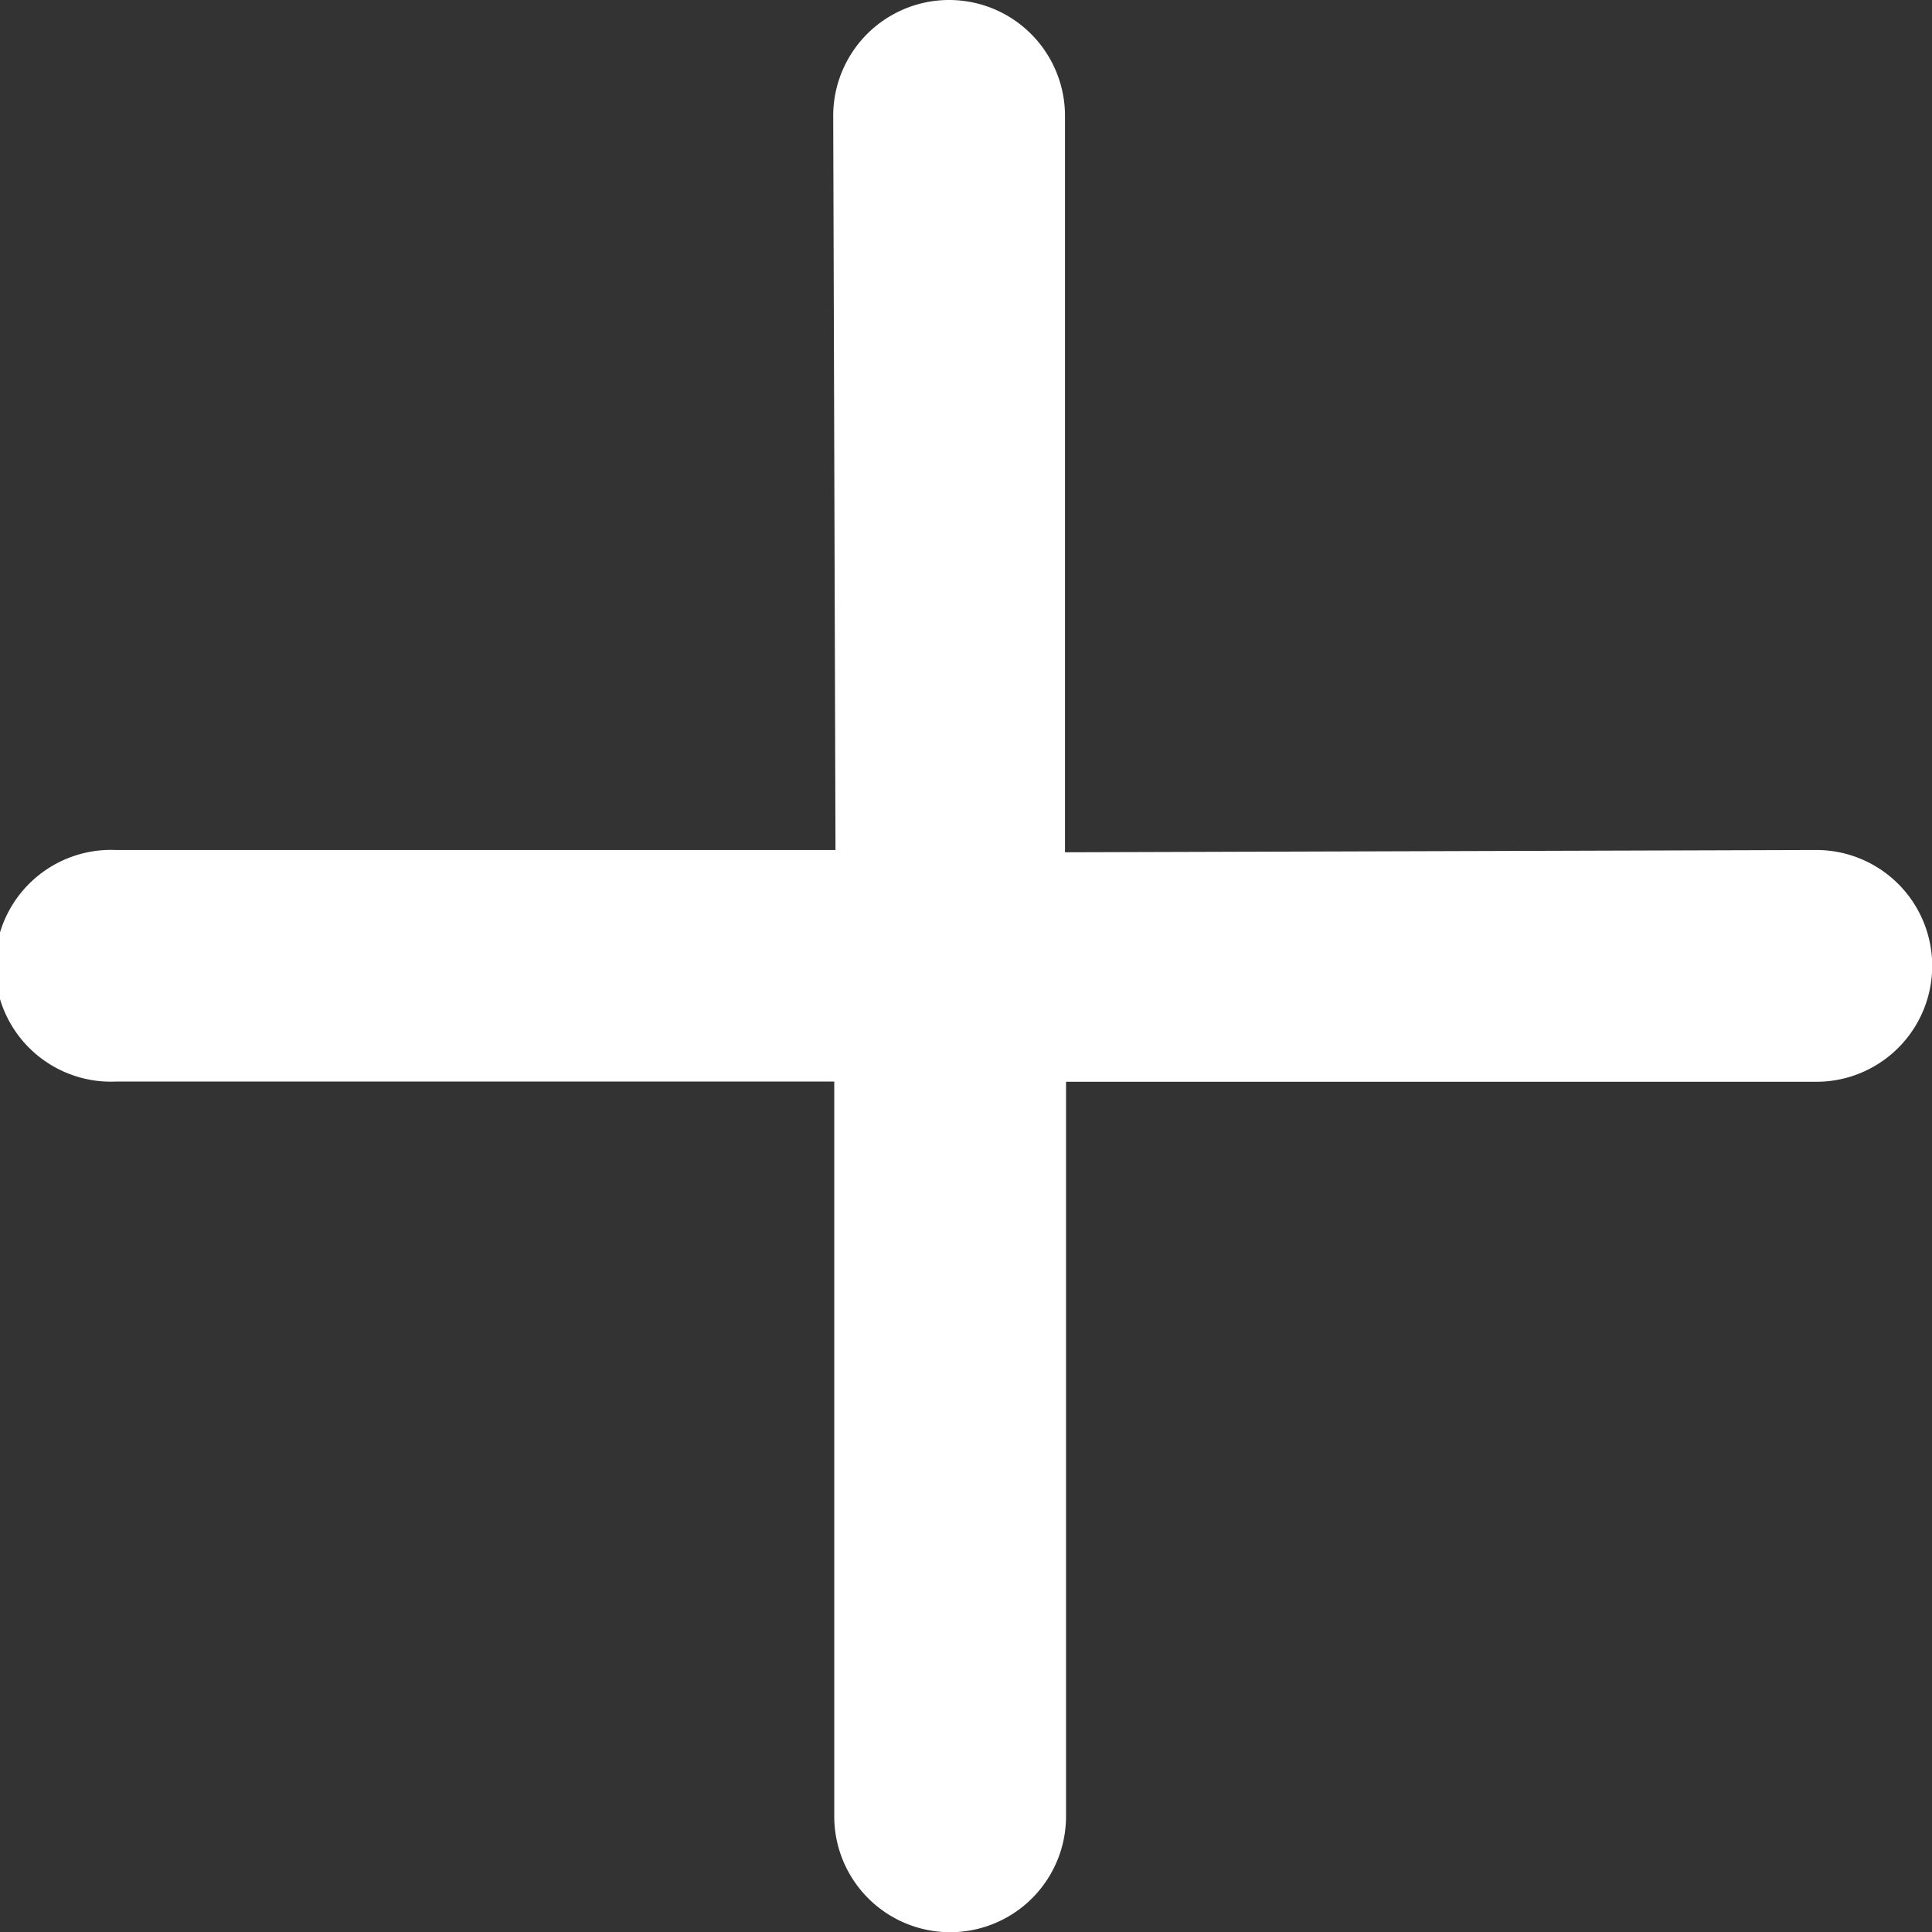 <svg xmlns="http://www.w3.org/2000/svg" width="9" height="9" viewBox="0 0 9.319 9.319"><rect x="0" y="0" width="9.319" height="9.319" fill="#333333" stroke="none"/><path d="M8.761,4.1l-3.624.011V.559a.559.559,0,0,0-1.118,0L4.03,4.1H.559a.559.559,0,1,0,0,1.117H4.024V8.761a.559.559,0,1,0,1.118,0V5.218H8.761a.559.559,0,0,0,0-1.118Z" fill="#fff"/></svg>